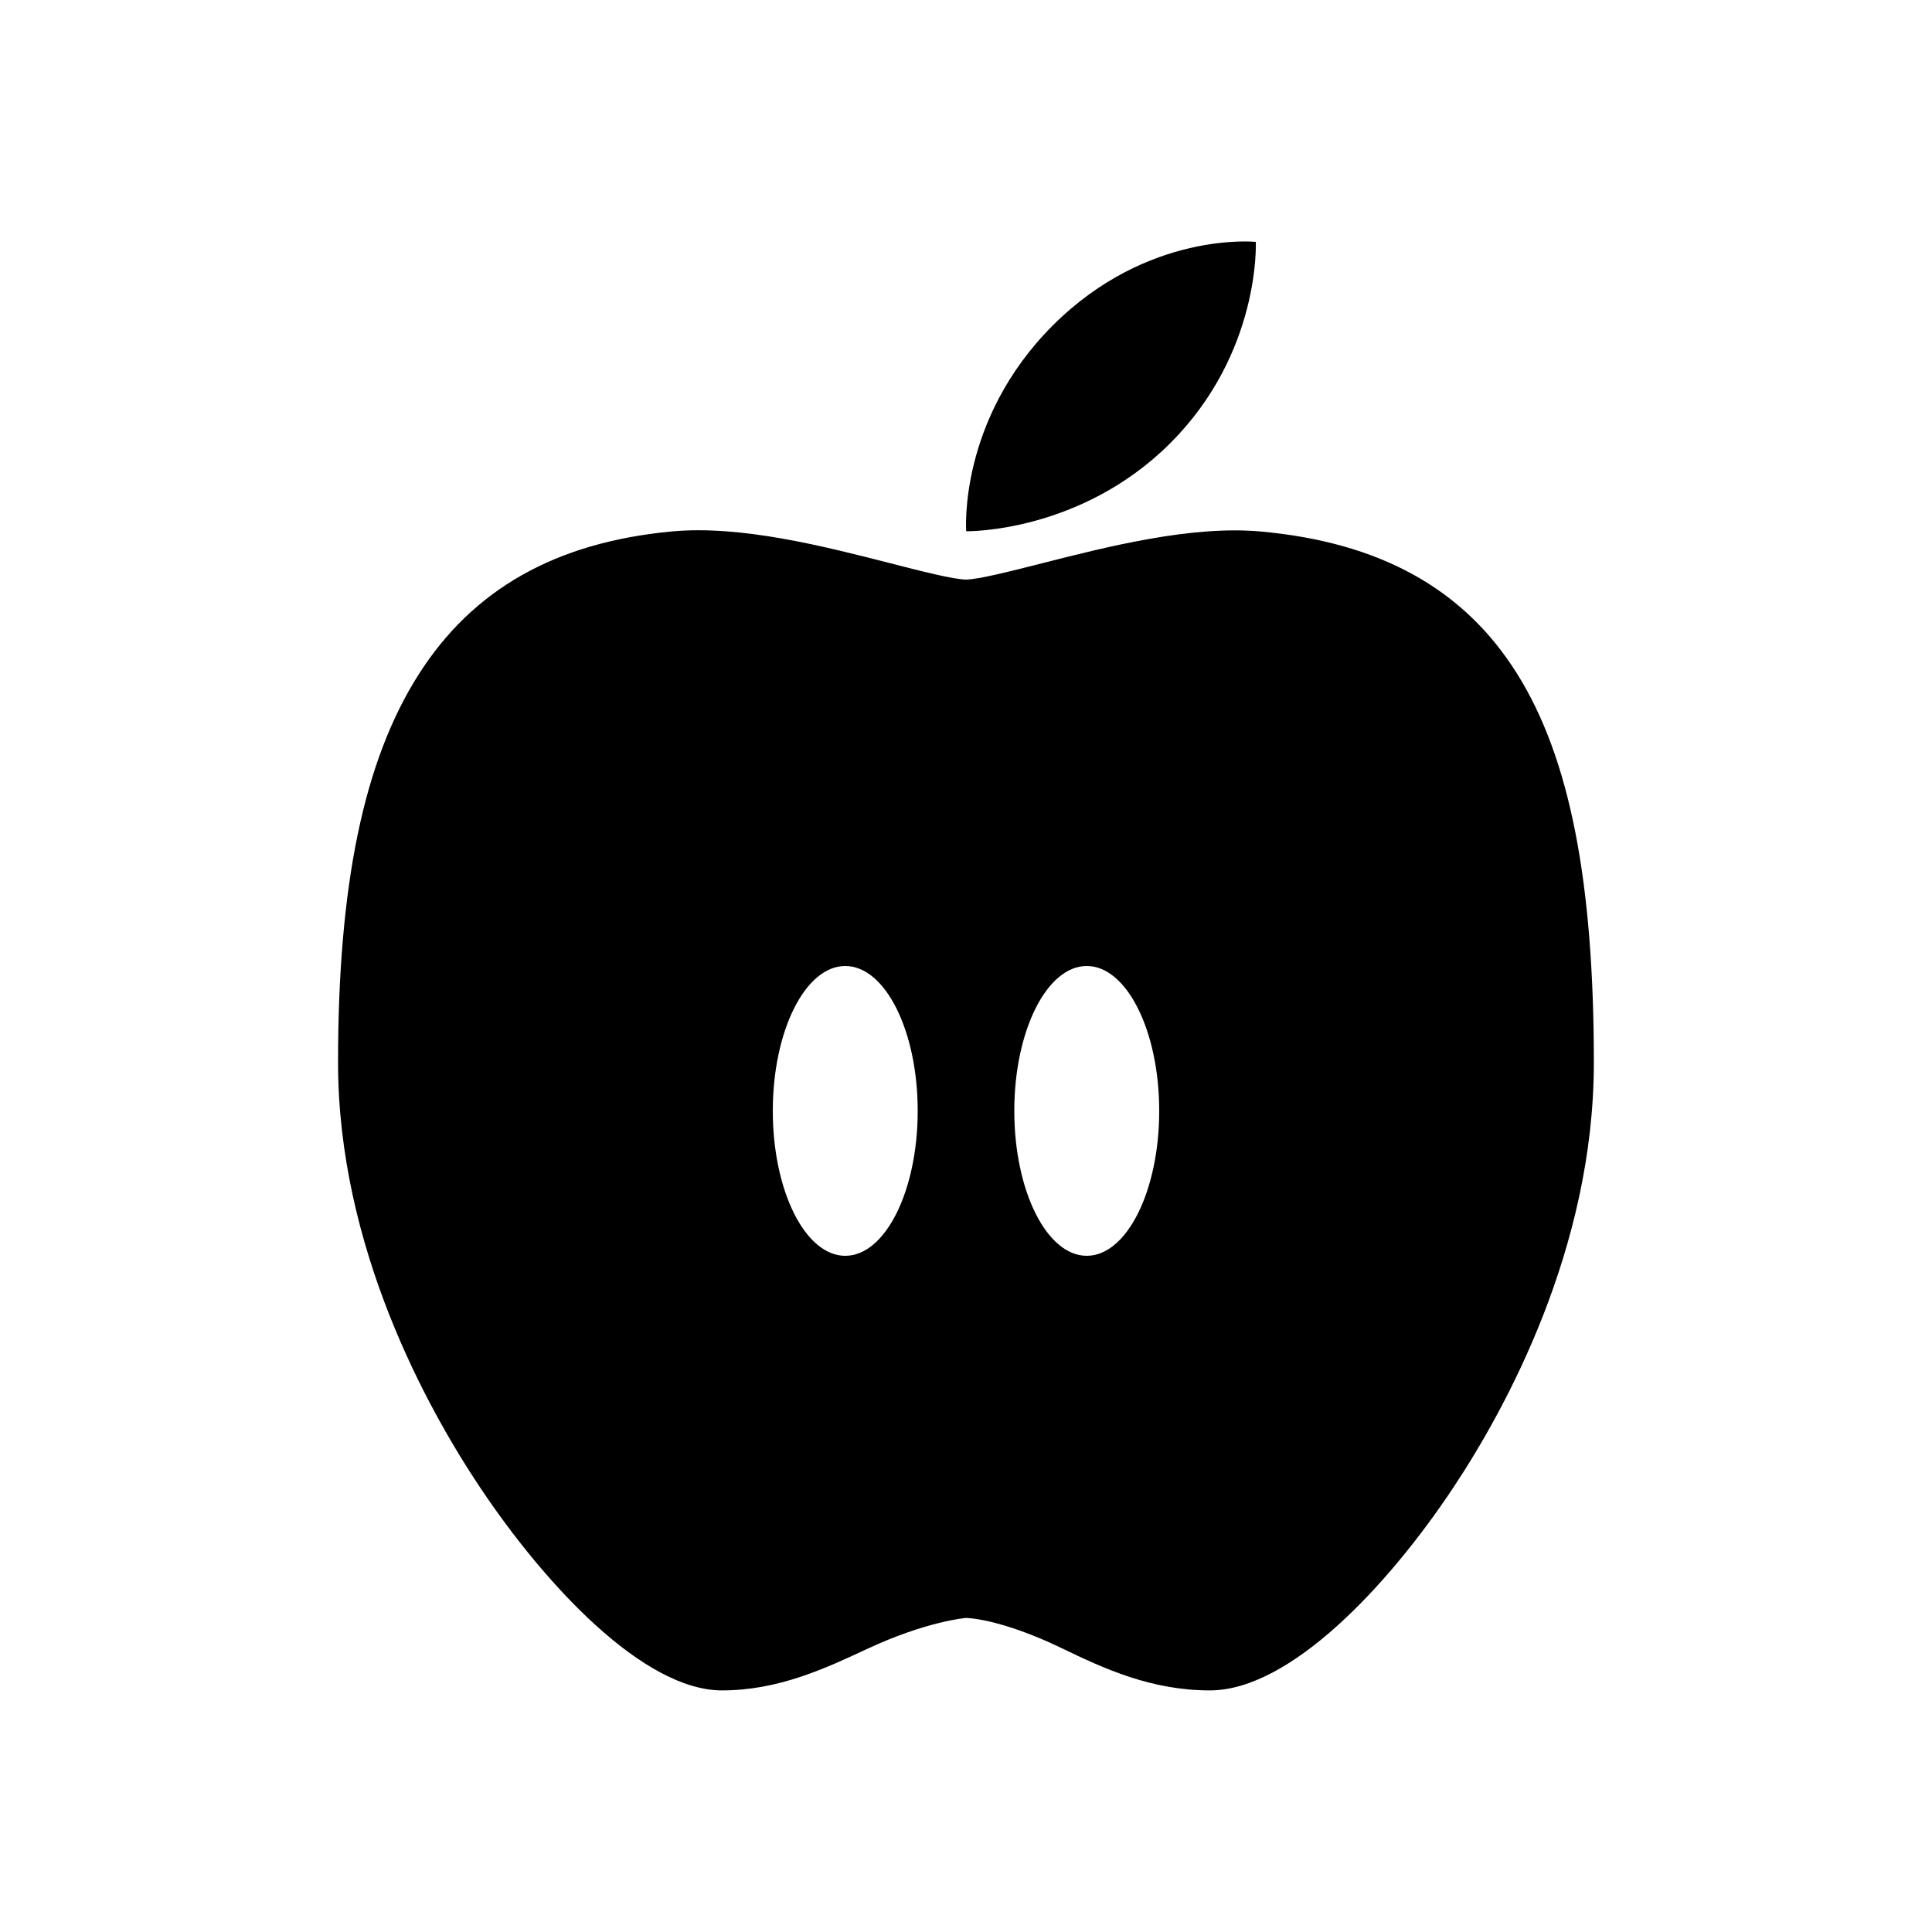 <!-- Generated by IcoMoon.io -->
<svg version="1.1" xmlns="http://www.w3.org/2000/svg" width="40" height="40" viewBox="0 0 40 40">
<title>io-nutrition-sharp</title>
<path d="M31.419 13.964c-1.1-1.769-2.844-2.738-5.33-2.961-1.426-0.125-3.139 0.309-4.516 0.659-0.62 0.158-1.324 0.337-1.574 0.337s-0.949-0.179-1.563-0.337c-1.38-0.353-3.098-0.793-4.528-0.659-2.408 0.226-4.125 1.199-5.25 2.976s-1.659 4.332-1.659 8.019c0 3.83 1.846 7.161 2.946 8.806 1.356 2.028 3.383 4.194 5.004 4.194 1.161 0 2.132-0.452 2.989-0.852 1.249-0.585 2.061-0.648 2.061-0.648s0.688 0 1.996 0.632c0.857 0.414 1.835 0.868 3.054 0.868 1.661 0 3.692-2.168 5.039-4.197 1.087-1.637 2.911-4.958 2.911-8.803 0-3.75-0.5-6.302-1.581-8.036zM17.5 26c-0.828 0-1.5-1.343-1.5-3s0.672-3 1.5-3 1.5 1.343 1.5 3-0.672 3-1.5 3zM22.5 26c-0.828 0-1.5-1.343-1.5-3s0.672-3 1.5-3 1.5 1.343 1.5 3-0.672 3-1.5 3z"></path>
<path d="M24.232 9.172c1.873-1.871 1.768-4.161 1.768-4.164v0s-2.236-0.235-4.202 1.729-1.794 4.262-1.794 4.262 2.355 0.044 4.229-1.827z"></path>
</svg>

